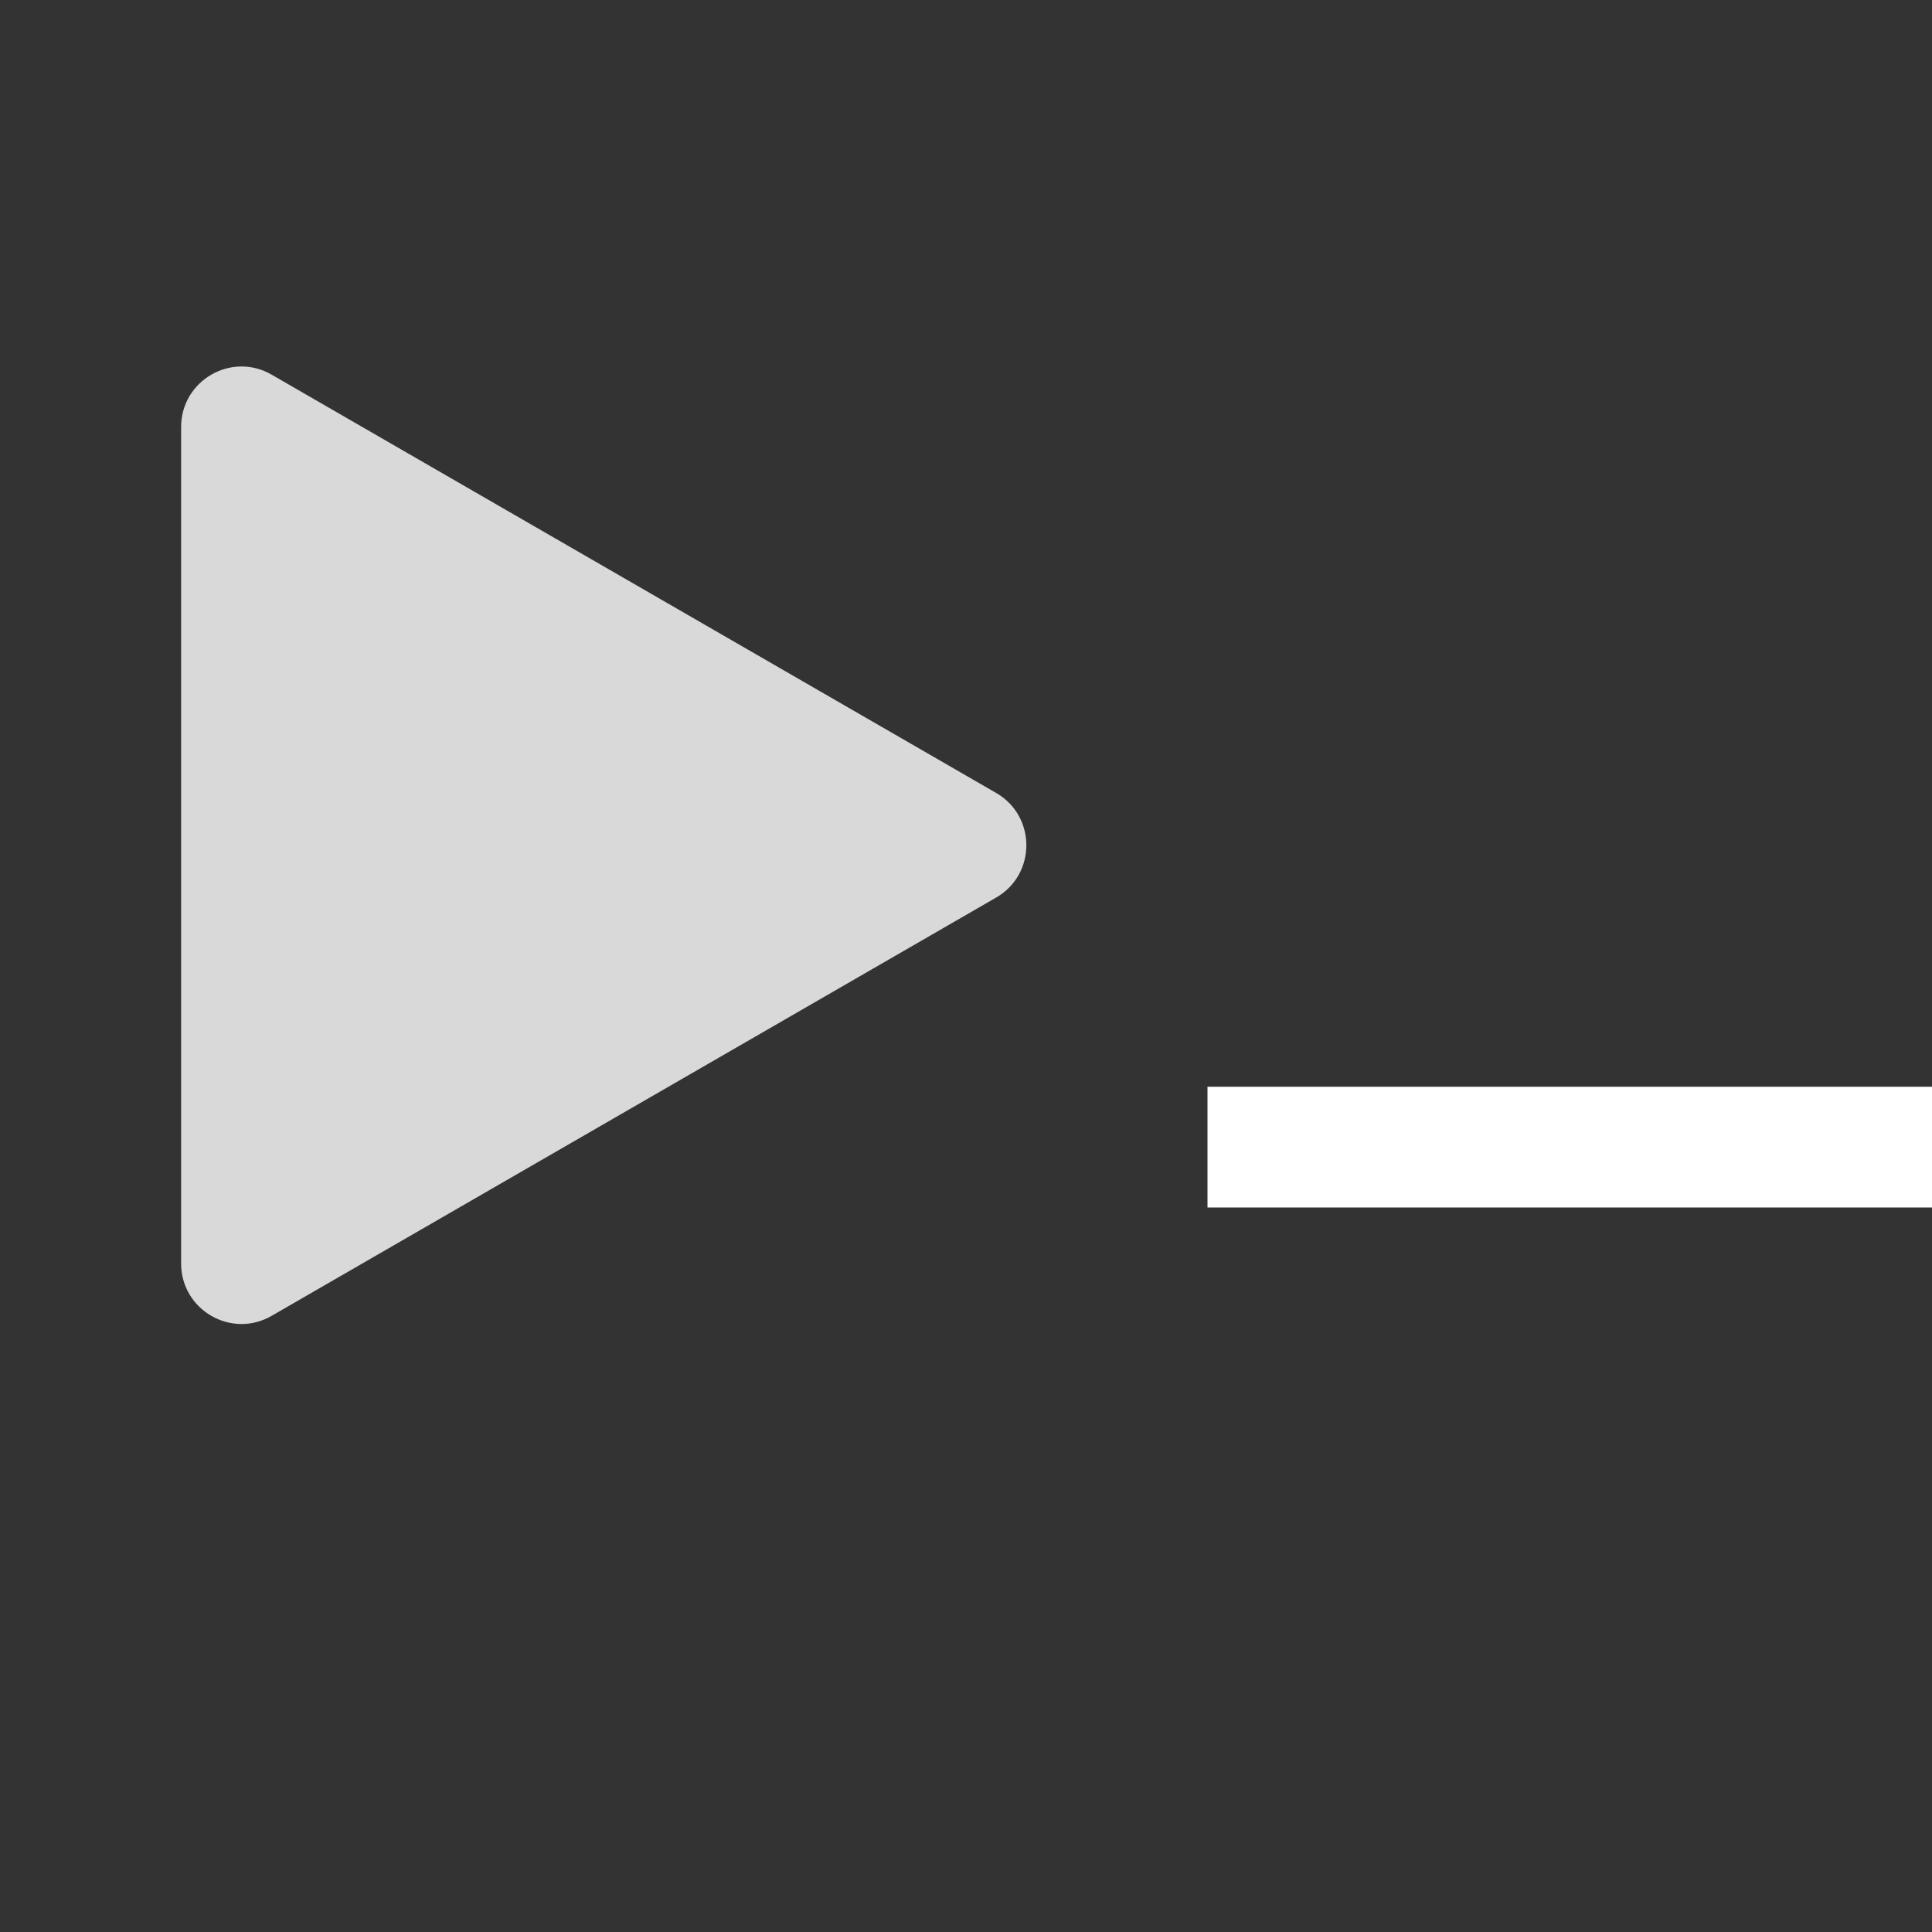 <svg width="16" height="16" viewBox="0 0 16 16" fill="none" xmlns="http://www.w3.org/2000/svg">
    <rect x="0" y="0" width="16" height="16" fill="#333333" stroke="none"/>
    <g clip-path="url(#clip0_29_430)">
        <path
            d="M8.25 6.567C8.583 6.759 8.583 7.241 8.25 7.433L2.25 10.897C1.917 11.09 1.5 10.849 1.5 10.464L1.5 3.536C1.5 3.151 1.917 2.91 2.25 3.103L8.25 6.567Z"
            fill="#D9D9D9" />
        <line x1="20" y1="9.5" x2="10" y2="9.5" stroke="white" />
    </g>
    <defs>
        <clipPath id="clip0_29_430">
            <rect width="16" height="16" fill="white" />
        </clipPath>
    </defs>
</svg>